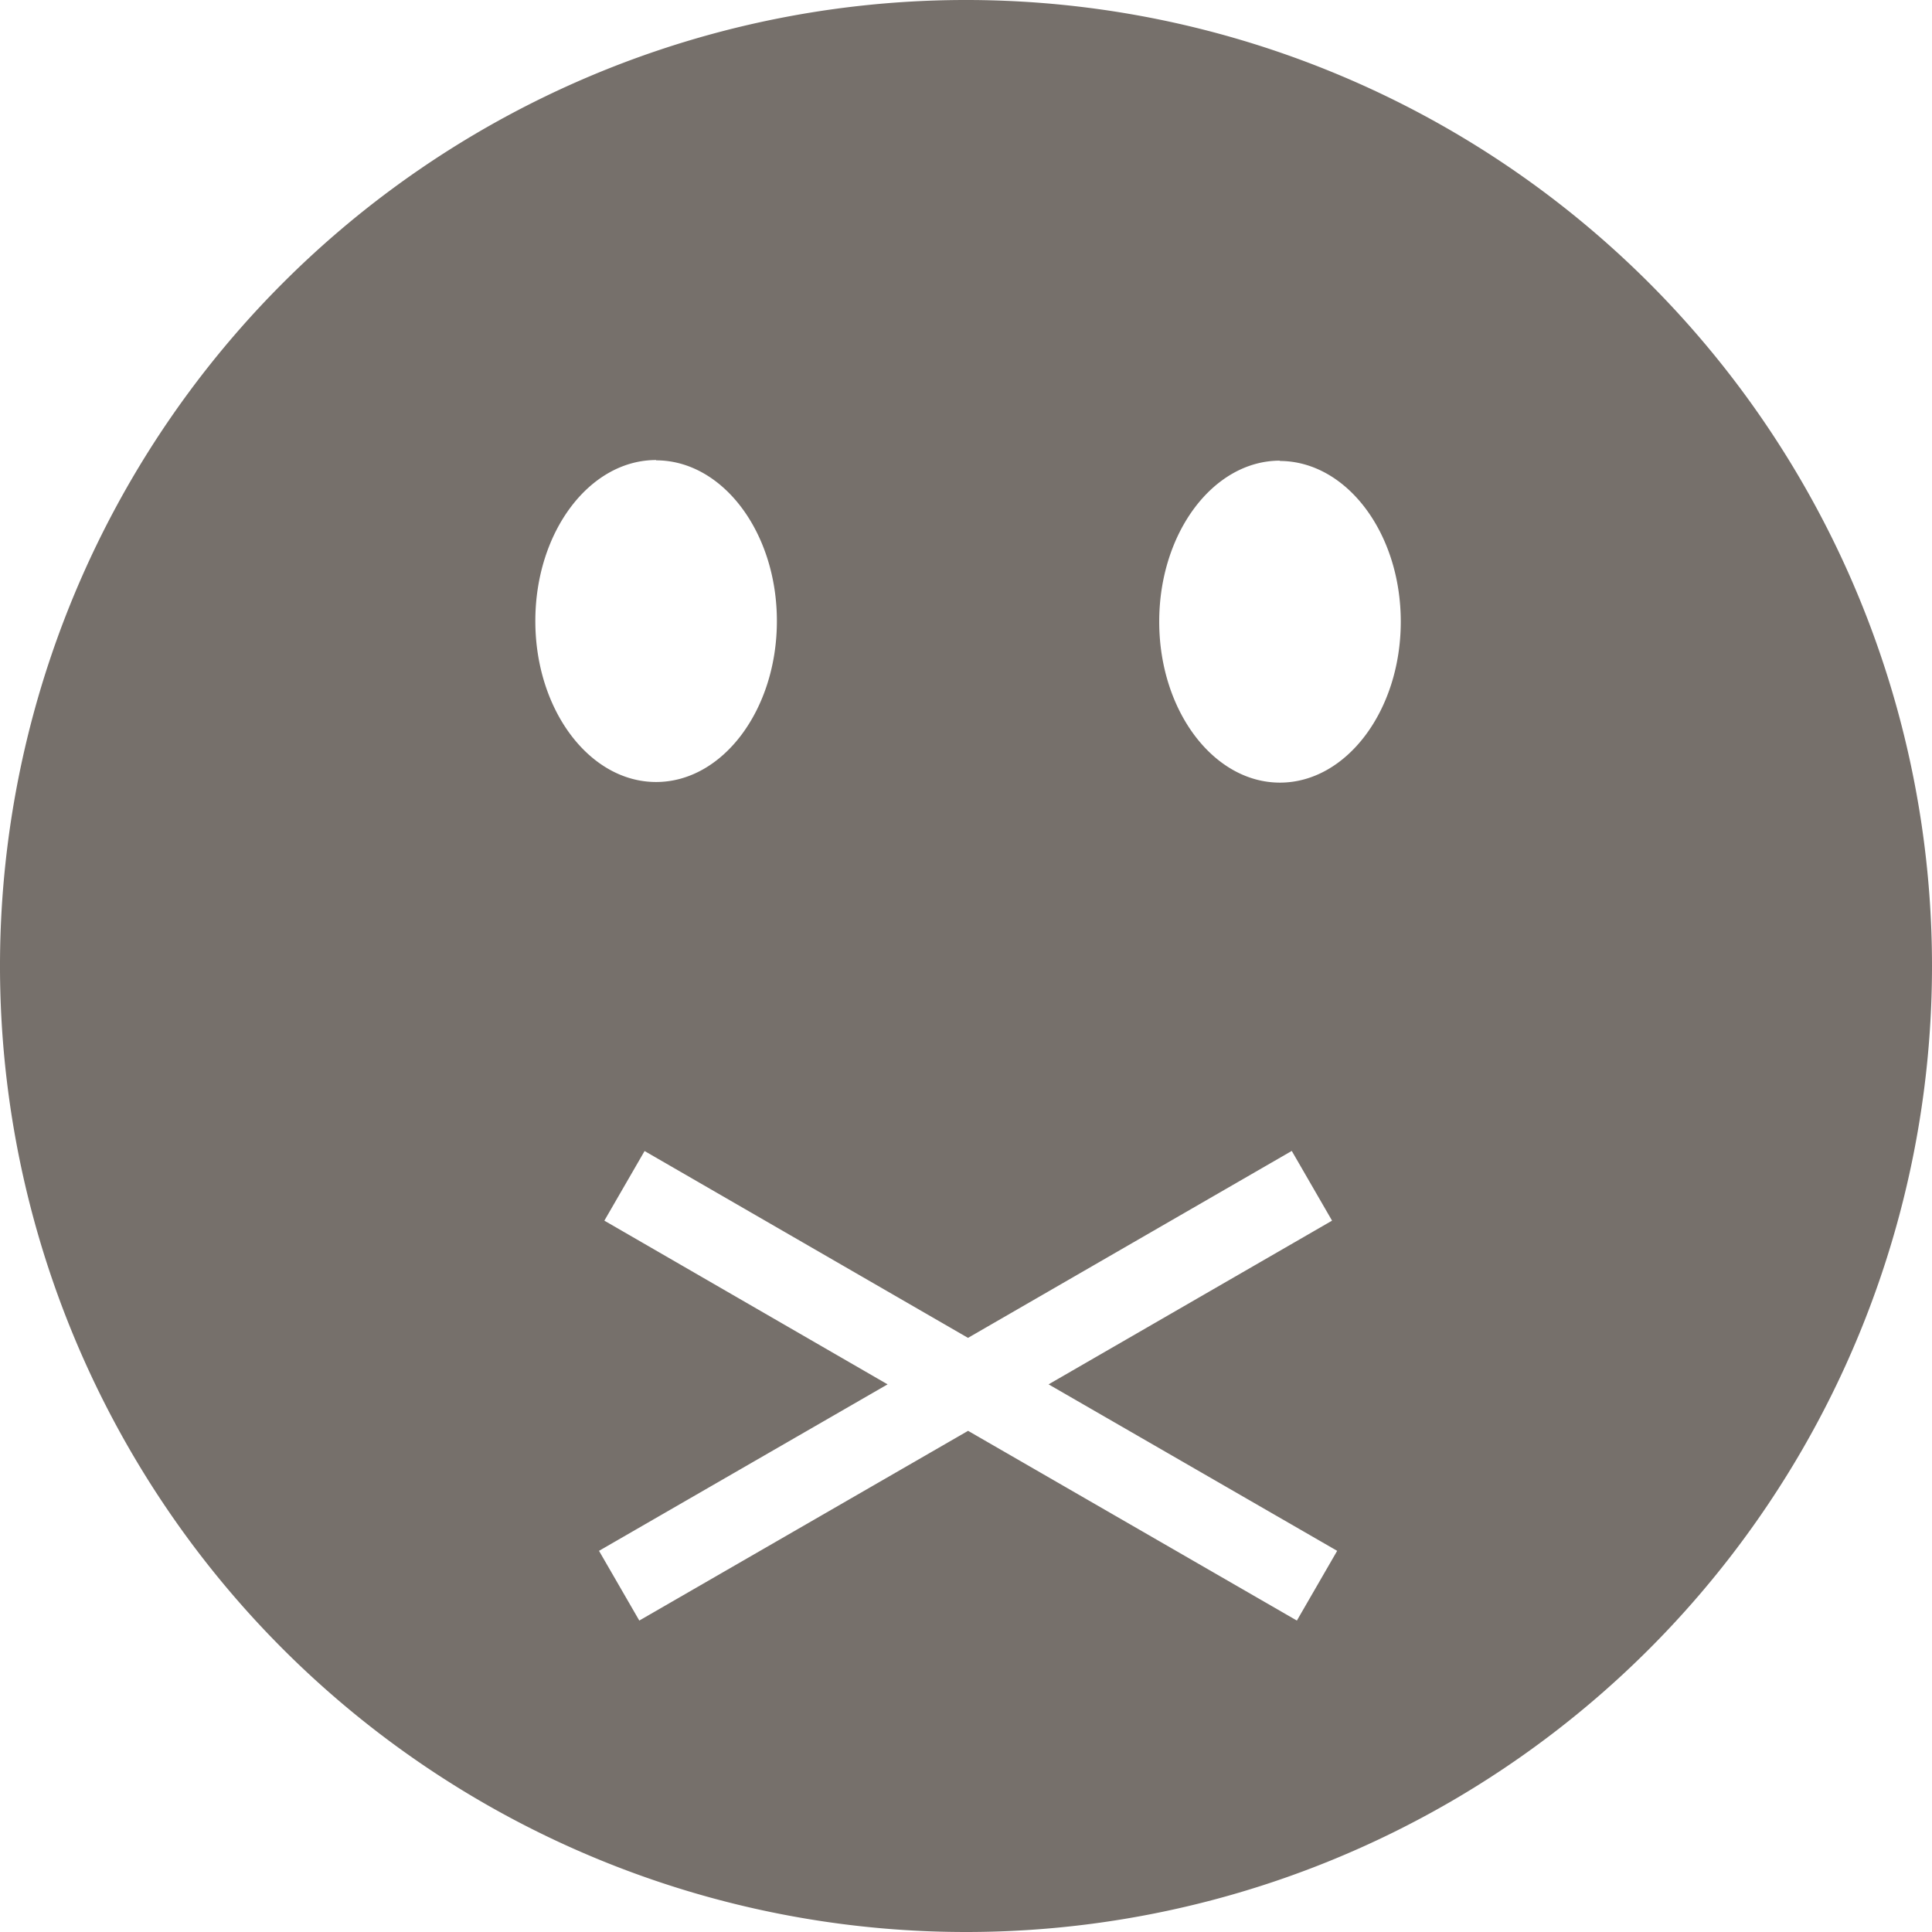 <svg xmlns="http://www.w3.org/2000/svg" viewBox="0 0 24.938 24.938">
  <defs>
    <style>
      .cls-1 {
        fill: #76706b;
      }
    </style>
  </defs>
  <path id="mute" class="cls-1" d="M16,28.469A12.469,12.469,0,1,1,28.469,16,12.468,12.468,0,0,1,16,28.469Zm-4-19c-.861,0-1.559.93-1.559,2.078s.7,2.078,1.559,2.078,1.559-.931,1.559-2.078S12.857,9.473,12,9.473Zm-.148,8.918-.52.9L14.988,21.4l-3.725,2.149.52.9L16.027,22l4.244,2.449.52-.9L17.066,21.4l3.659-2.113-.52-.9L16.026,20.8l-4.177-2.413Zm8.2-8.91c-.859,0-1.558.931-1.558,2.078s.7,2.078,1.558,2.078,1.56-.93,1.56-2.078S20.908,9.481,20.047,9.481Z" transform="translate(-3.531 -3.531)"/>
</svg>
